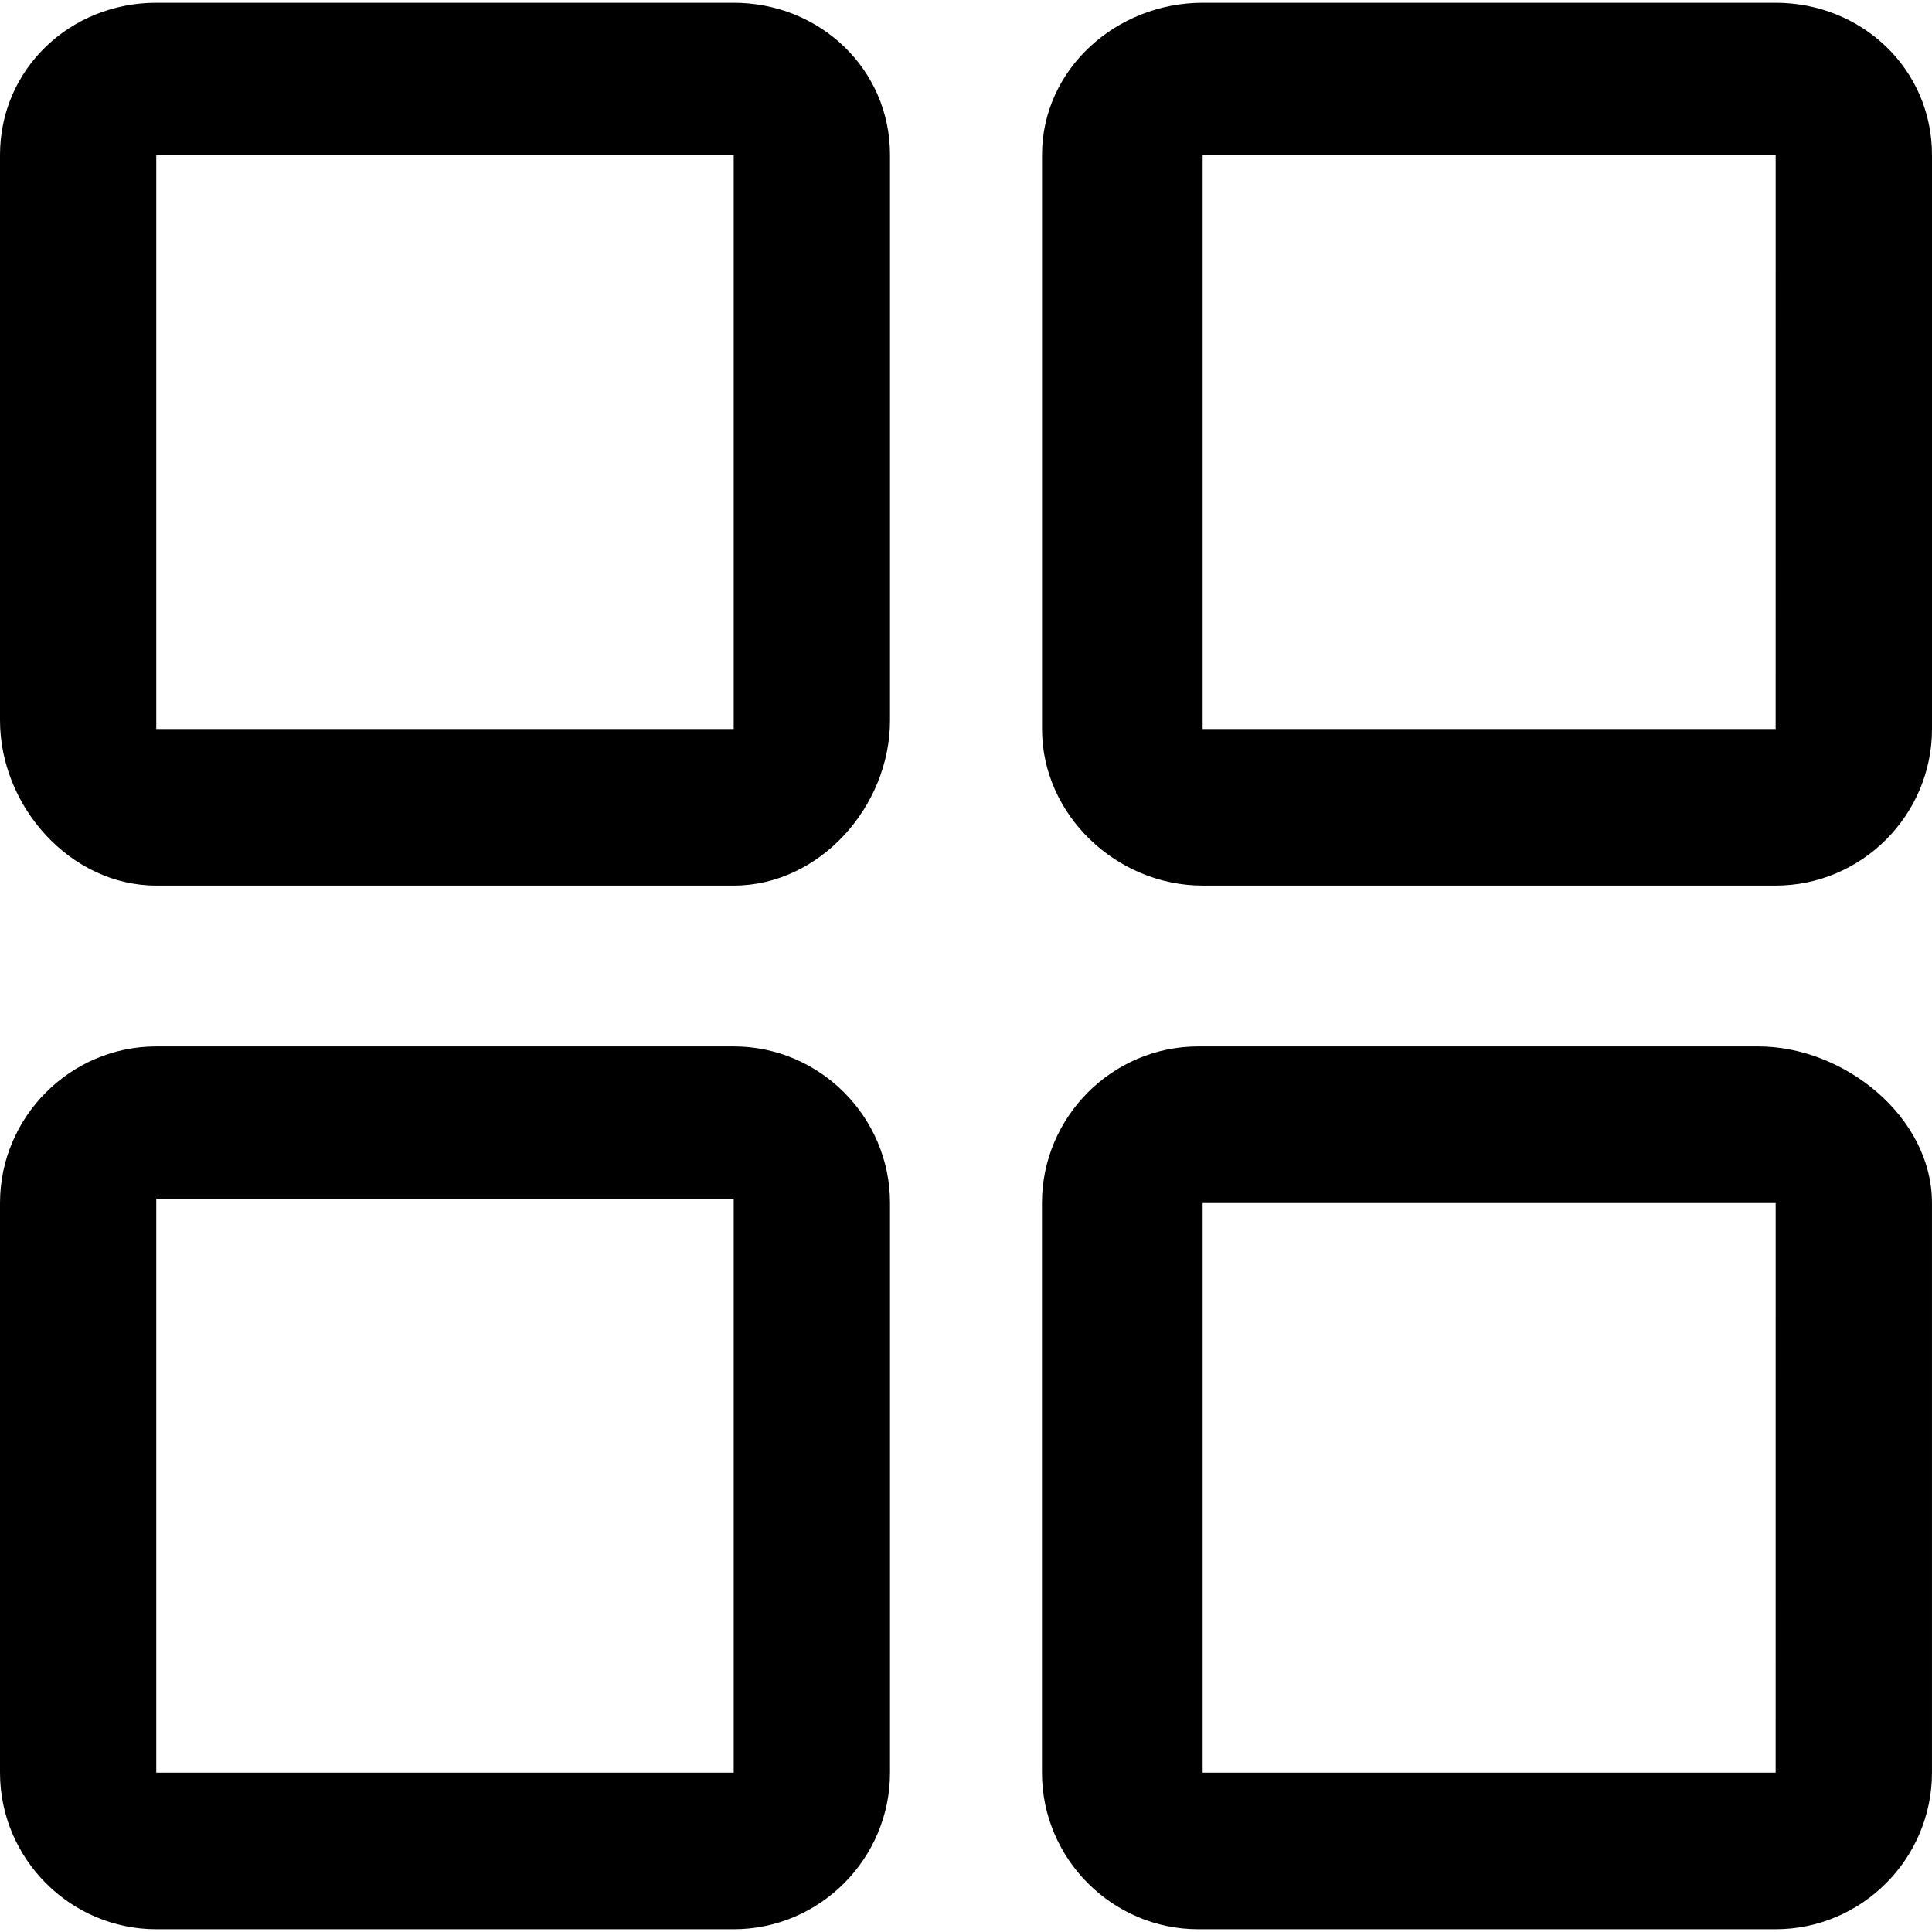 <?xml version="1.0" encoding="iso-8859-1"?>
<!-- Generator: Adobe Illustrator 16.0.0, SVG Export Plug-In . SVG Version: 6.00 Build 0)  -->
<!DOCTYPE svg PUBLIC "-//W3C//DTD SVG 1.1//EN" "http://www.w3.org/Graphics/SVG/1.1/DTD/svg11.dtd">
<svg version="1.1" id="Capa_1" xmlns="http://www.w3.org/2000/svg" xmlns:xlink="http://www.w3.org/1999/xlink" x="0px" y="0px"
	 width="64.956px" height="64.957px" viewBox="0 0 64.956 64.957" style="enable-background:new 0 0 64.956 64.957;"
	 xml:space="preserve">
<g>
	<g id="_x35__x5F_6">
		<g>
			<path d="M24.668,0.093H5.254C2.365,0.093,0,2.316,0,5.21v19.006c0,2.896,2.365,5.558,5.254,5.558h19.414
				c2.891,0,5.255-2.661,5.255-5.558V5.21C29.923,2.316,27.559,0.093,24.668,0.093z M24.668,24.51H5.254V5.21h19.414V24.51z
				 M24.668,35.182H5.254C2.365,35.182,0,37.551,0,40.447v19.151c0,2.896,2.365,5.265,5.254,5.265h19.414
				c2.891,0,5.255-2.367,5.255-5.265V40.447C29.923,37.551,27.559,35.182,24.668,35.182z M24.668,59.598H5.254V40.299h19.414V59.598
				z M59.699,0.093H40.434c-2.892,0-5.4,2.223-5.4,5.117v19.3c0,2.894,2.51,5.264,5.4,5.264H59.7c2.892,0,5.256-2.37,5.256-5.264
				V5.21C64.955,2.316,62.591,0.093,59.699,0.093z M59.699,24.51H40.434V5.21H59.7L59.699,24.51L59.699,24.51z M59.116,35.182
				h-18.83c-2.89,0-5.254,2.369-5.254,5.265v19.151c0,2.896,2.364,5.265,5.254,5.265h19.413c2.892,0,5.256-2.367,5.256-5.265V40.447
				C64.955,37.551,62.006,35.182,59.116,35.182z M59.699,59.598H40.434V40.447H59.7L59.699,59.598L59.699,59.598z"/>
		</g>
	</g>
</g>
<g>
</g>
<g>
</g>
<g>
</g>
<g>
</g>
<g>
</g>
<g>
</g>
<g>
</g>
<g>
</g>
<g>
</g>
<g>
</g>
<g>
</g>
<g>
</g>
<g>
</g>
<g>
</g>
<g>
</g>
</svg>
